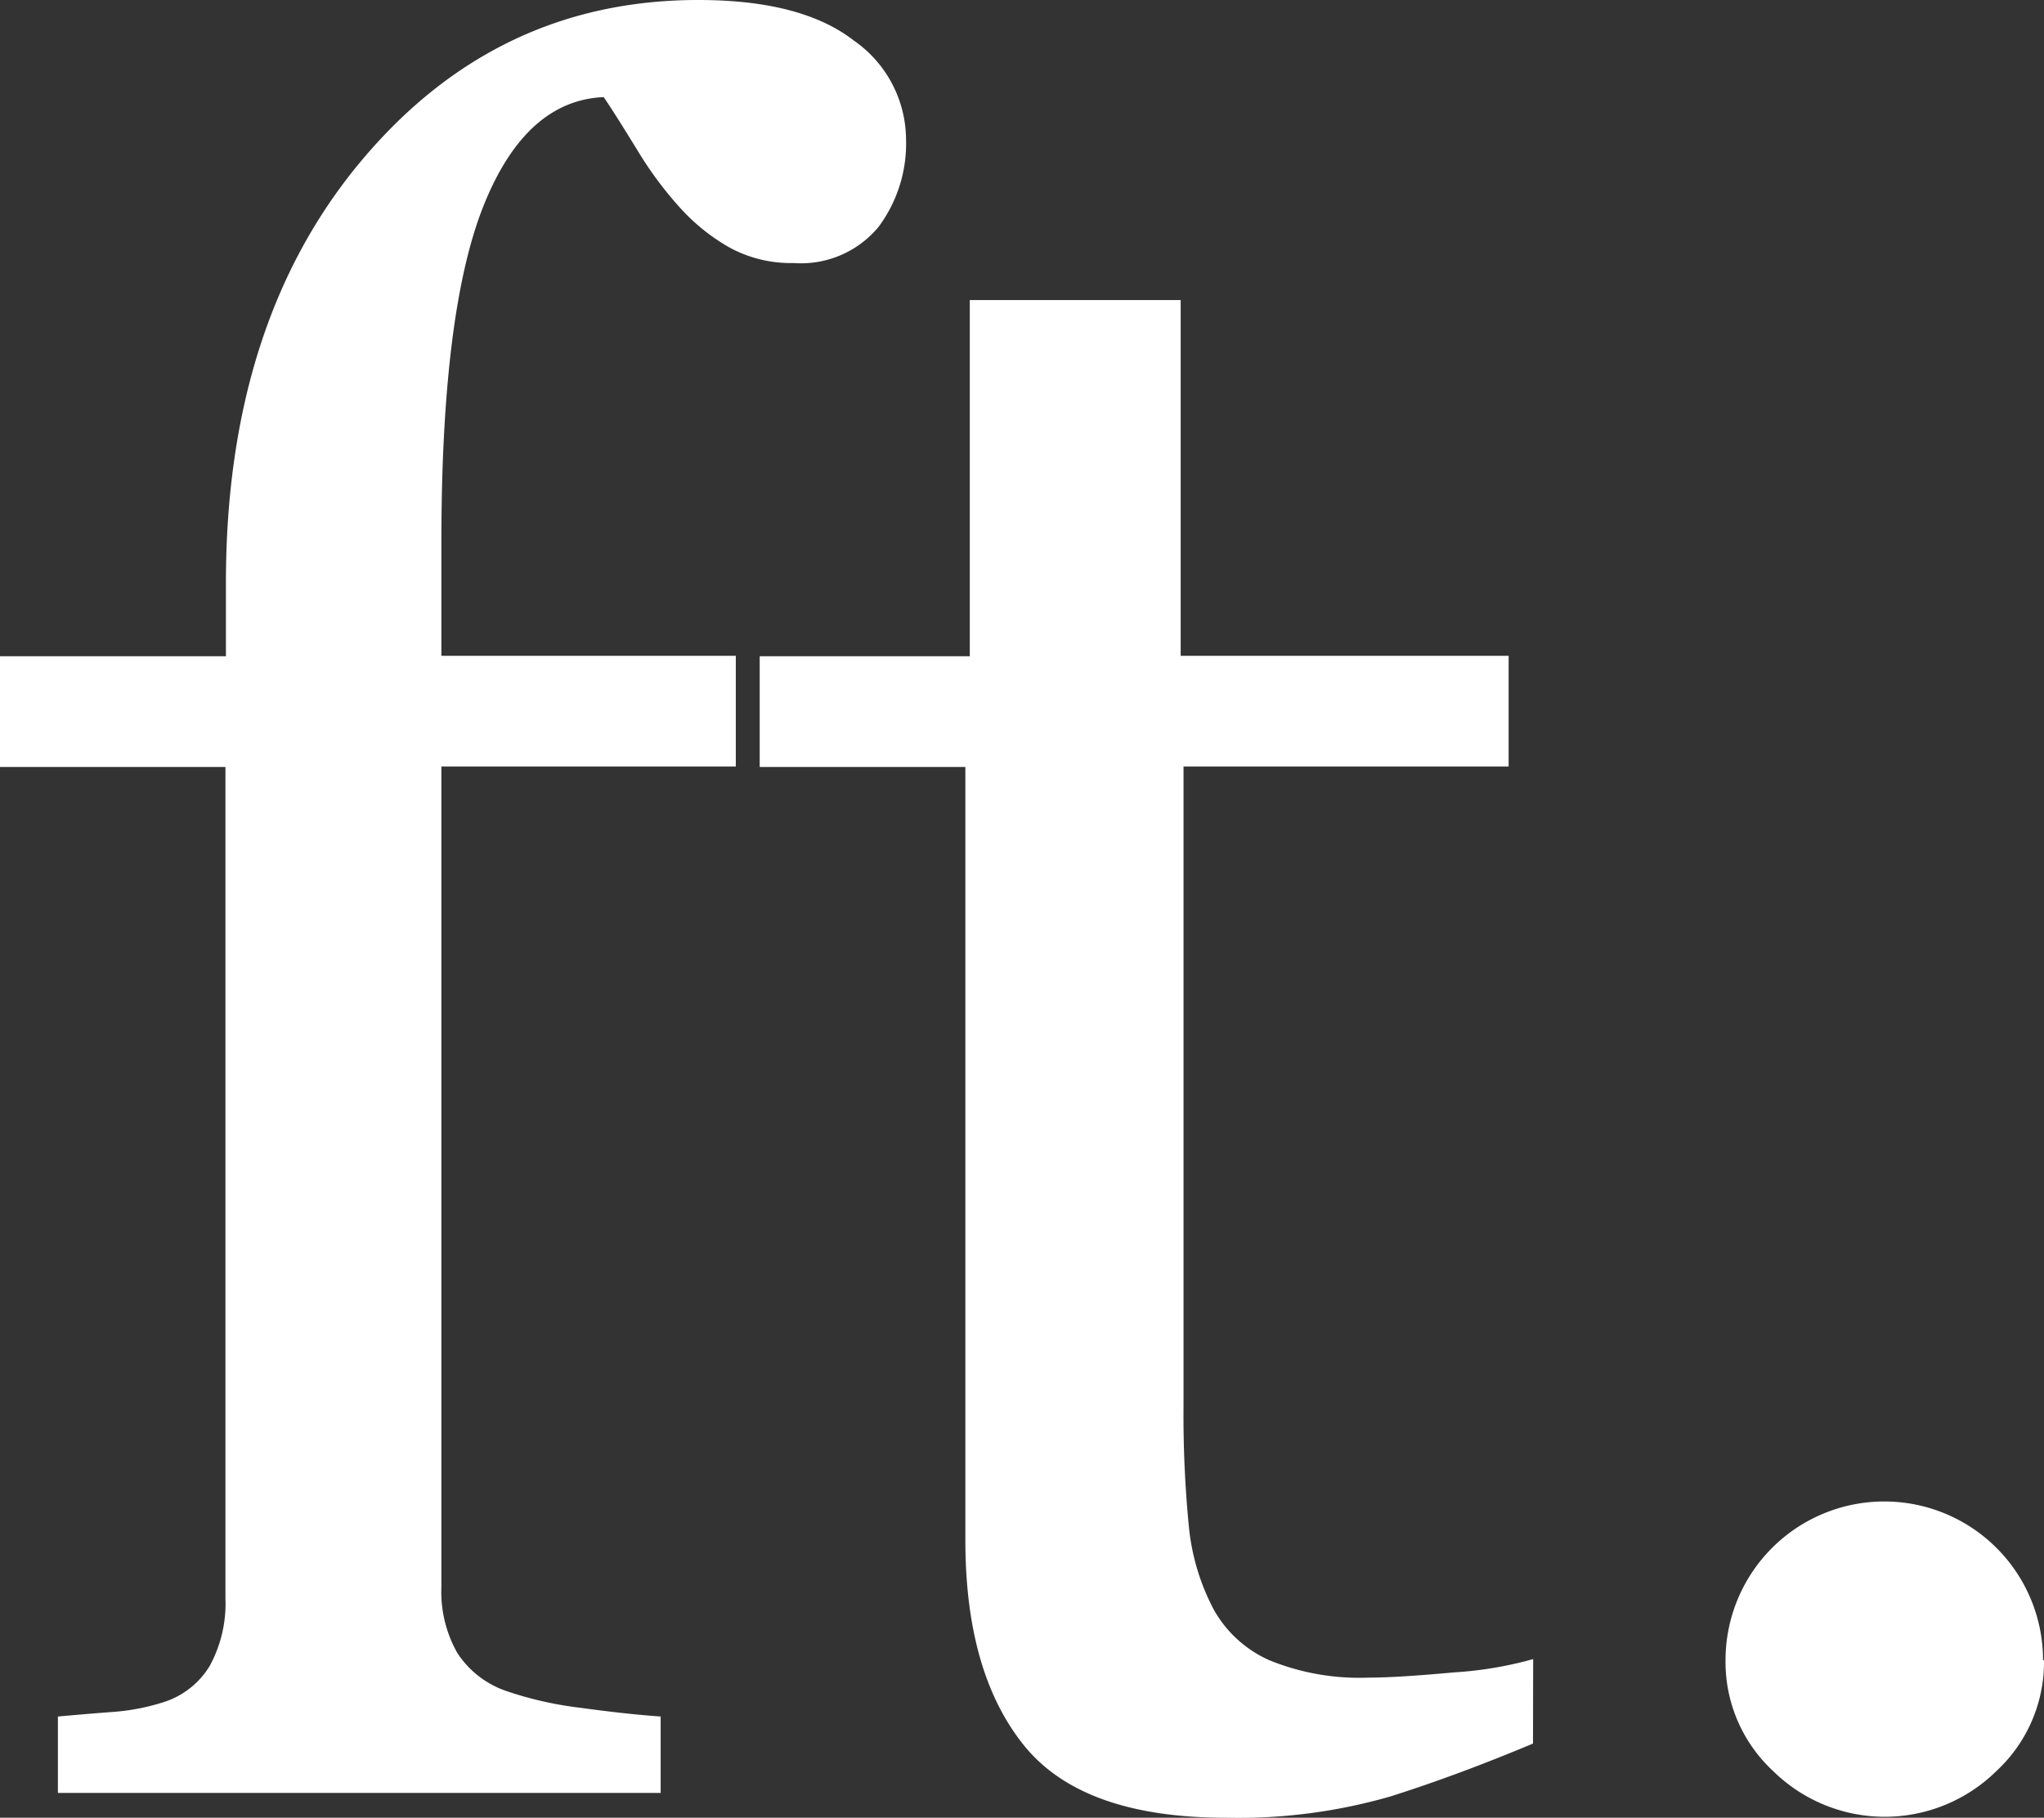 <svg id="Layer_1" data-name="Layer 1" xmlns="http://www.w3.org/2000/svg" viewBox="0 0 129.2 114.92"><rect x="0" y="0" width="129.2" height="114.92" fill="#333333" stroke="none"/><defs><style>.cls-1{fill:#fff;}</style></defs><title>ft</title><path class="cls-1" d="M61.46,12.65a8.82,8.82,0,0,1-1.75,5.57,6.37,6.37,0,0,1-5.35,2.27,8.12,8.12,0,0,1-4-.95A12.53,12.53,0,0,1,47.18,17a23.16,23.16,0,0,1-2.71-3.66C43.64,12,42.93,10.85,42.35,10q-4.92.21-7.58,6.83T32.09,37.94v7.38H50.7v7H32.09v51.86a7.85,7.85,0,0,0,1,4.17,6,6,0,0,0,3.11,2.42,22.75,22.75,0,0,0,4.69,1.06c1.95.27,3.64.45,5.06.55v4.83H7.85v-4.83c1.12-.1,2.28-.2,3.48-.29a13.65,13.65,0,0,0,3.11-.59,5.26,5.26,0,0,0,3-2.31,8.22,8.22,0,0,0,1-4.28V52.35H4.19v-7H18.47V40.71q0-16.44,8.53-26.65T48.35,3.86q6.52,0,9.82,2.57A7.66,7.66,0,0,1,61.46,12.65Z" transform="translate(-4.19 -3.86)"/><path class="cls-1" d="M101.09,114.09q-4.77,2-9,3.34a34.69,34.69,0,0,1-10.4,1.35q-9.09,0-12.78-4.58t-3.7-12.92V52.35h-13v-7H65.49V22.83H78.82V45.32H99.55v7H79V92.71a72.37,72.37,0,0,0,.33,7.58,14.18,14.18,0,0,0,1.57,5.31,7.52,7.52,0,0,0,3.52,3.22,15.06,15.06,0,0,0,6.3,1.1c1.22,0,3-.11,5.38-.33a23.92,23.92,0,0,0,5-.84Z" transform="translate(-4.19 -3.86)"/><path class="cls-1" d="M133.39,108.82a9.39,9.39,0,0,1-3,7,10.06,10.06,0,0,1-14.13,0,9.39,9.39,0,0,1-3-7,10,10,0,0,1,20.07,0Z" transform="translate(-4.19 -3.86)"/></svg>